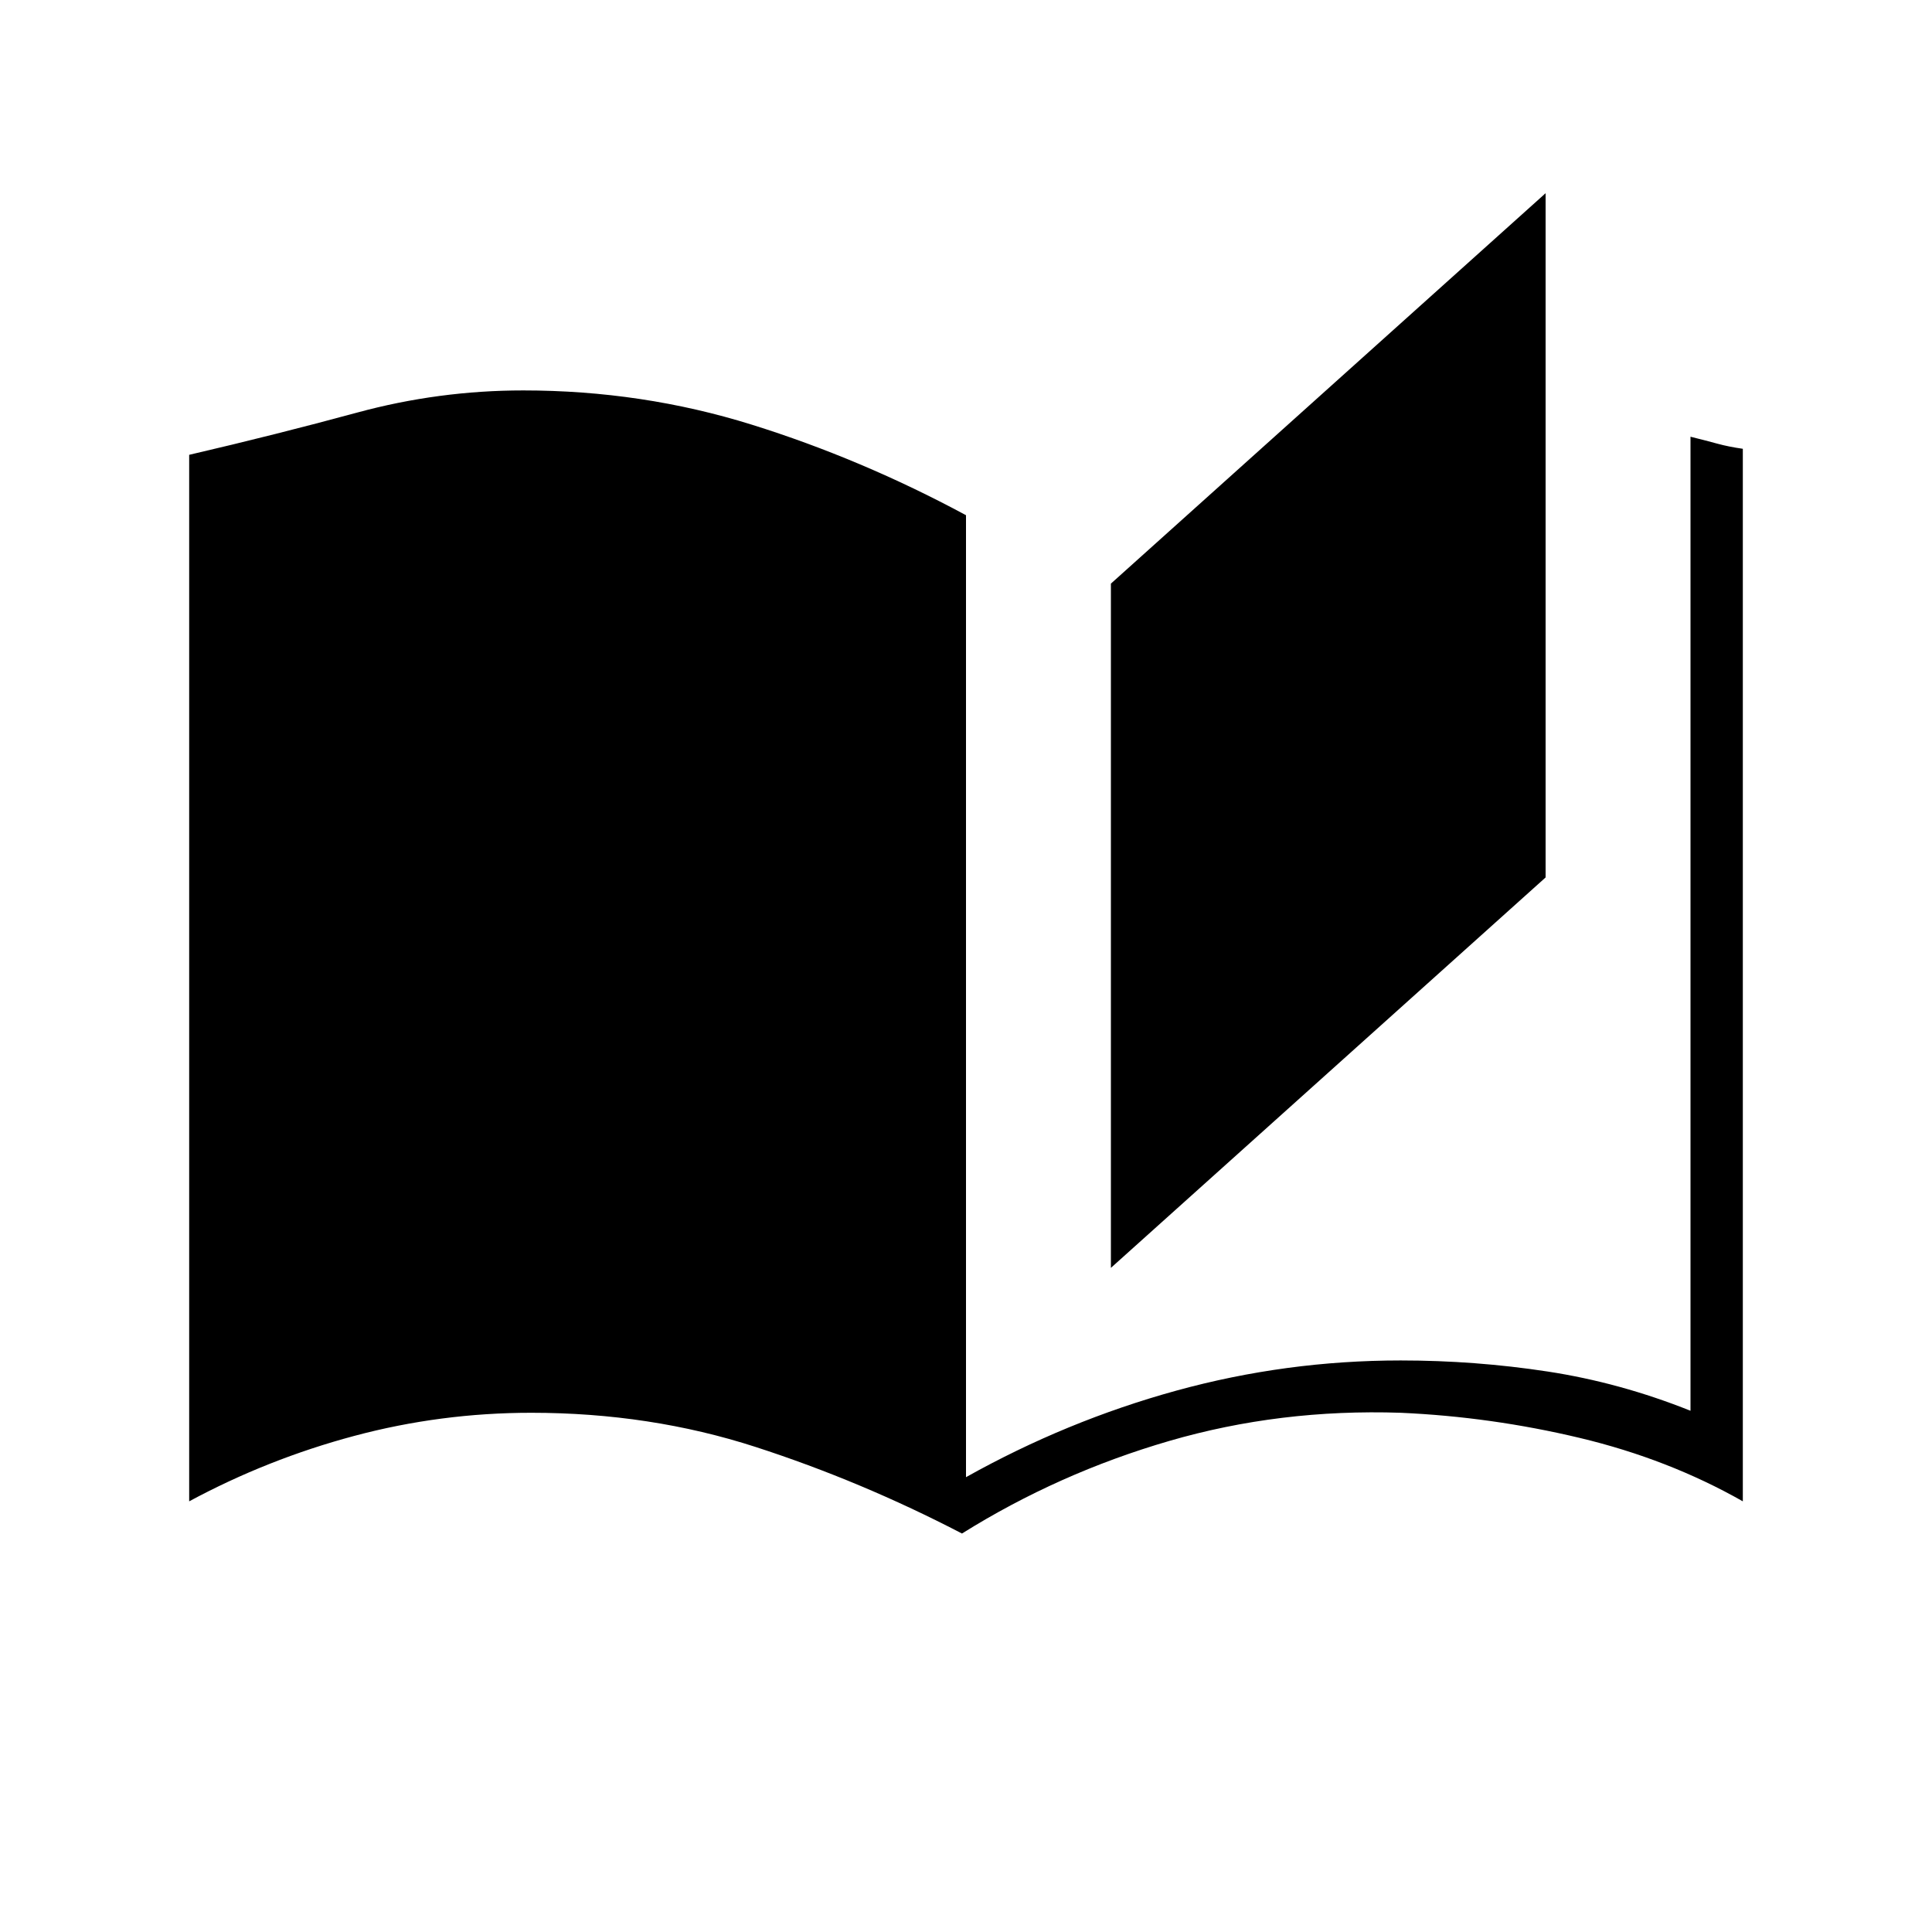 <svg xmlns="http://www.w3.org/2000/svg" height="20" viewBox="0 -960 960 960" width="20"><path d="M478-198q-50-26-102.5-43T264-258q-45 0-88 11.5T94-214v-520q43-10 83.5-21t82.5-11q59 0 113.5 17T480-704v478q50-28 104.5-43T696-284q37 0 73 5.5t71 19.5v-484q8 2 13.5 3.5T866-737v523q-37-21-81-31.5T696-258q-60-2-115 14t-103 46Zm74-132v-340l216-194v340L552-330Z"/></svg>